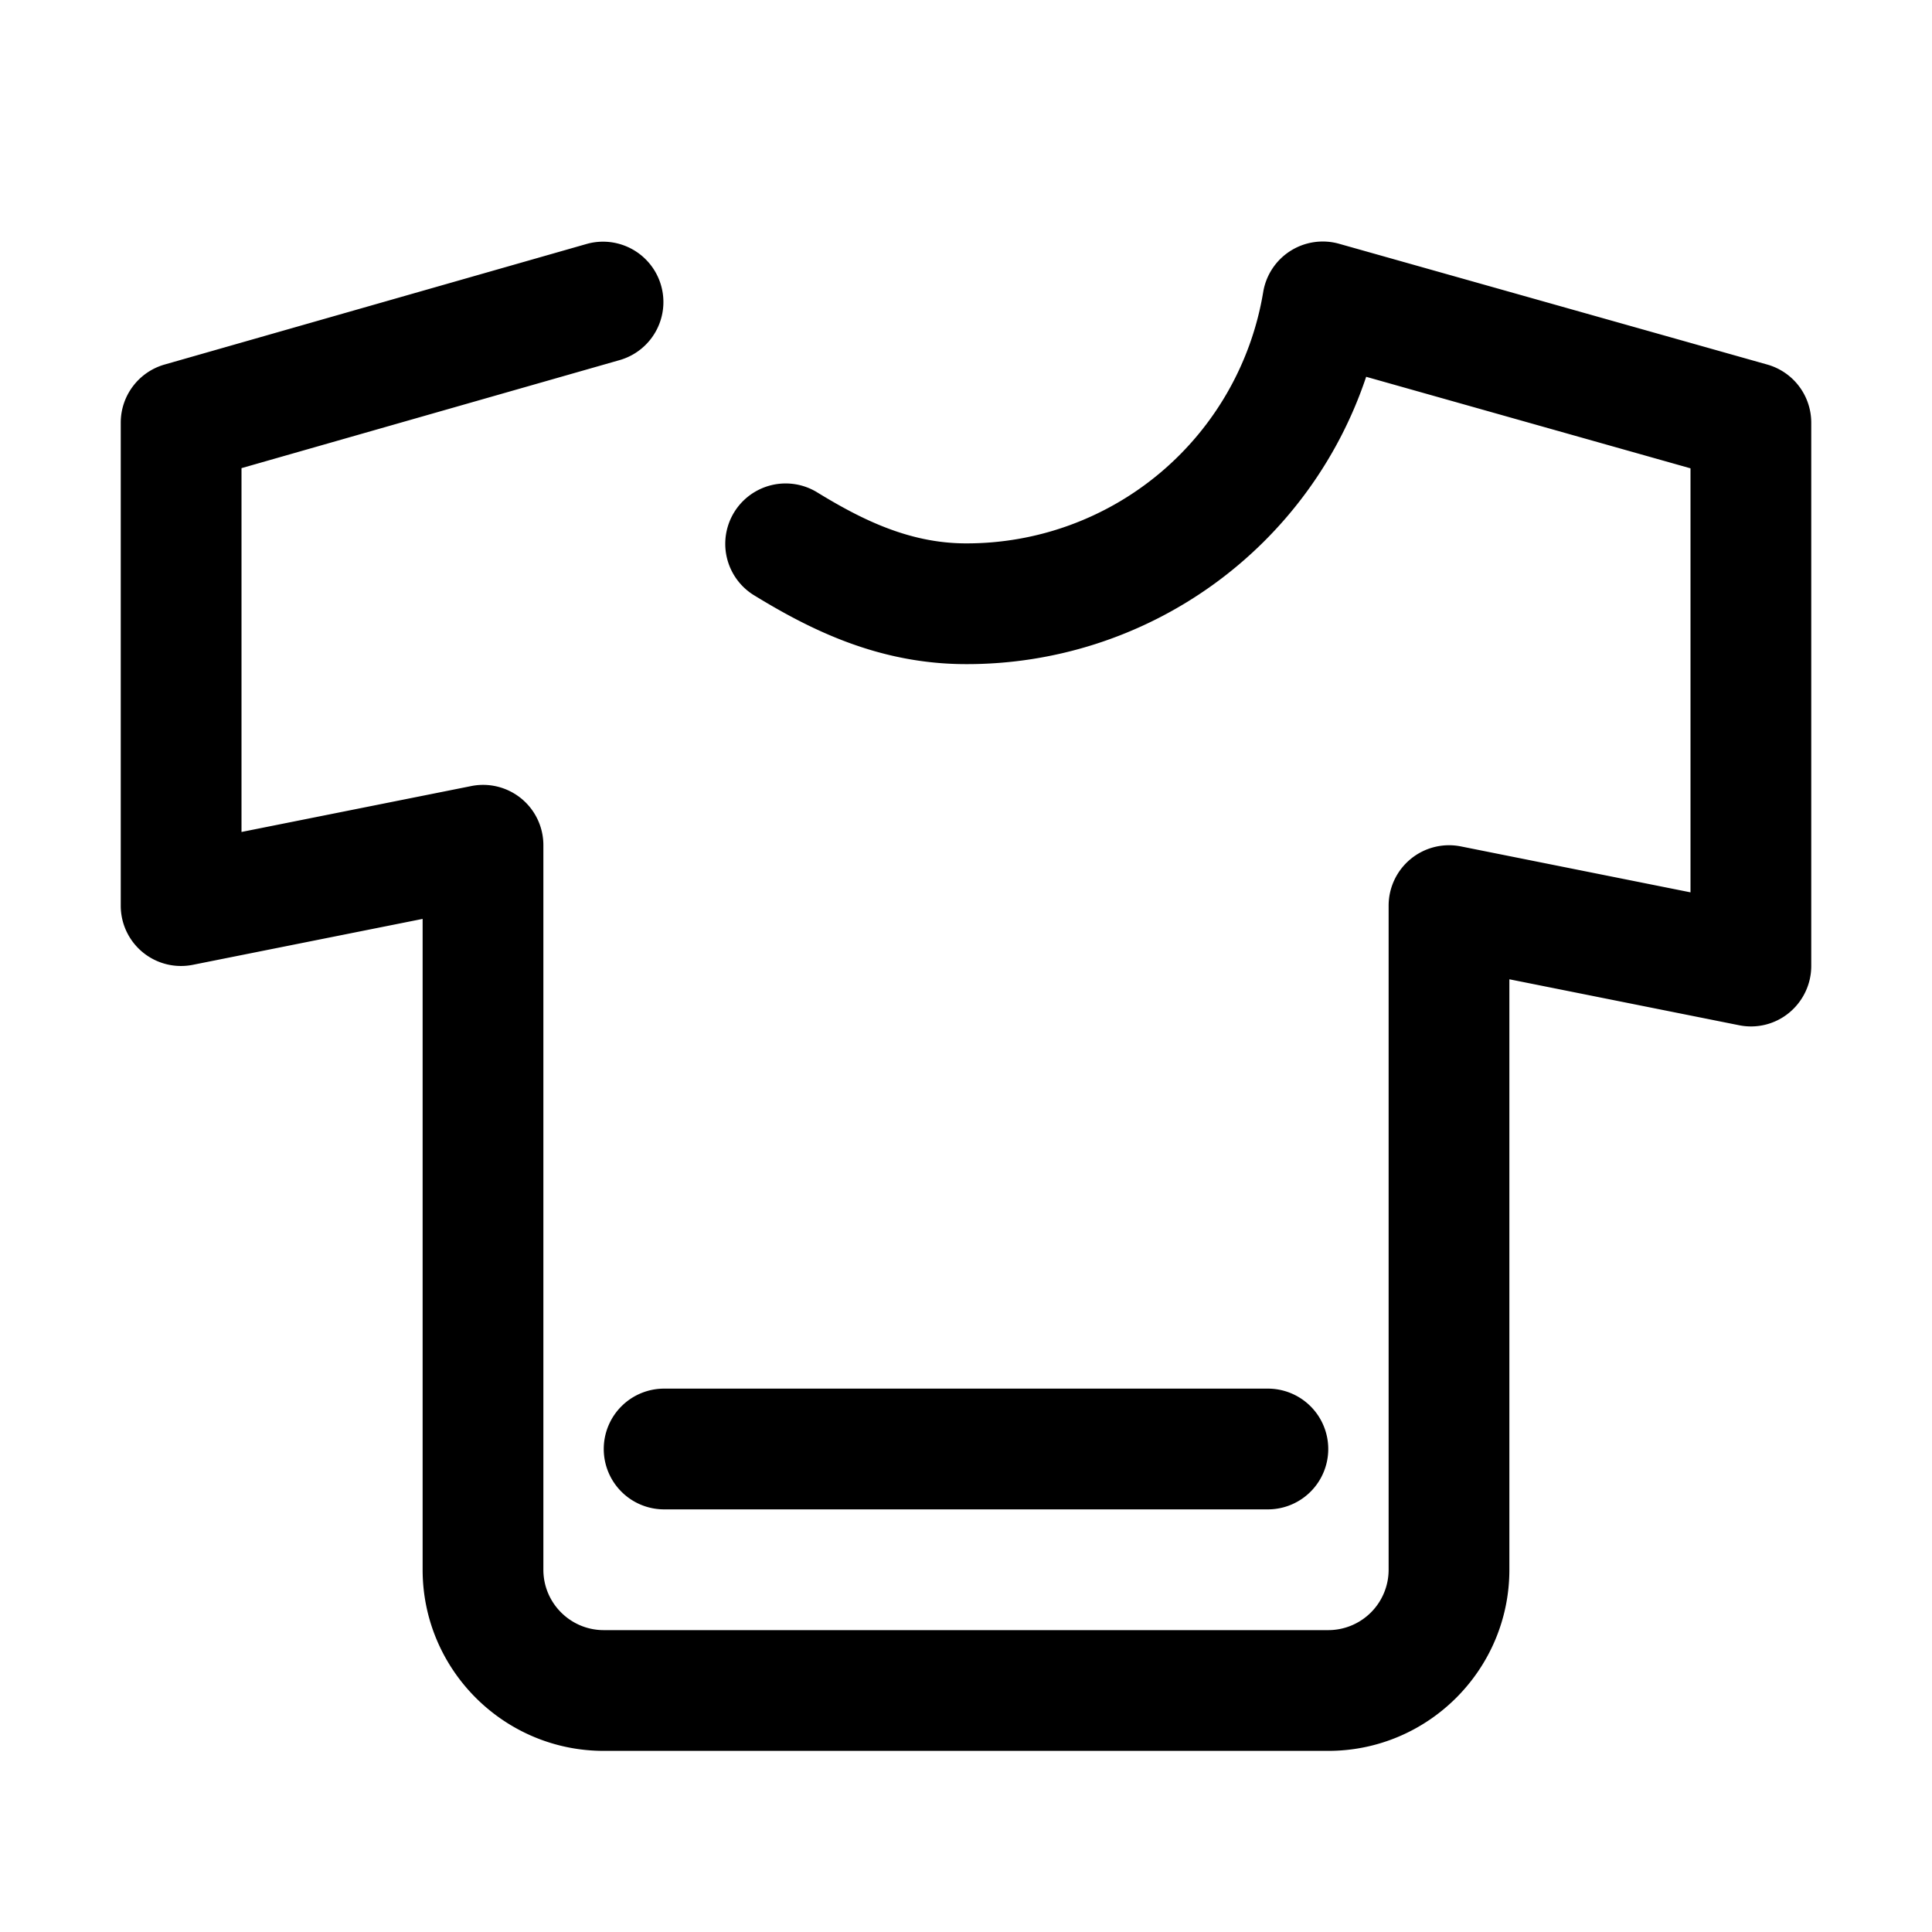 <?xml version="1.0" standalone="no"?><!DOCTYPE svg PUBLIC "-//W3C//DTD SVG 1.1//EN" "http://www.w3.org/Graphics/SVG/1.1/DTD/svg11.dtd"><svg t="1592744913453" class="icon" viewBox="0 0 1024 1024" version="1.1" xmlns="http://www.w3.org/2000/svg" p-id="4309" xmlns:xlink="http://www.w3.org/1999/xlink" width="200" height="200"><defs><style type="text/css"></style></defs><path d="M936.672 193.216l-226.88-64a32 32 0 0 0-40.256 25.504A159.296 159.296 0 0 1 512 288c-30.56 0-56.16-13.12-79.296-27.296a32 32 0 0 0-33.44 54.56C428.896 333.44 465.44 352 512 352a223.104 223.104 0 0 0 212.096-152.288L896 248.224v224.736l-121.728-24.352A32.032 32.032 0 0 0 736 480v352a32 32 0 0 1-32 32H320c-17.632 0-32-14.336-32-32V448a31.936 31.936 0 0 0-38.272-31.36L128 440.96V248.128l200.8-57.376a32 32 0 0 0-17.568-61.536l-224 64C73.472 197.152 64 209.728 64 224v256a31.936 31.936 0 0 0 38.272 31.36L224 487.04V832c0 52.928 43.072 96 96 96h384c52.928 0 96-43.072 96-96v-312.96l121.728 24.352c9.44 1.92 19.2-0.544 26.56-6.624 7.392-6.112 11.712-15.168 11.712-24.768V224a32 32 0 0 0-23.328-30.784zM320 768a32 32 0 0 0 32 32h320a32 32 0 1 0 0-64H352a32 32 0 0 0-32 32z" p-id="4310"></path></svg>